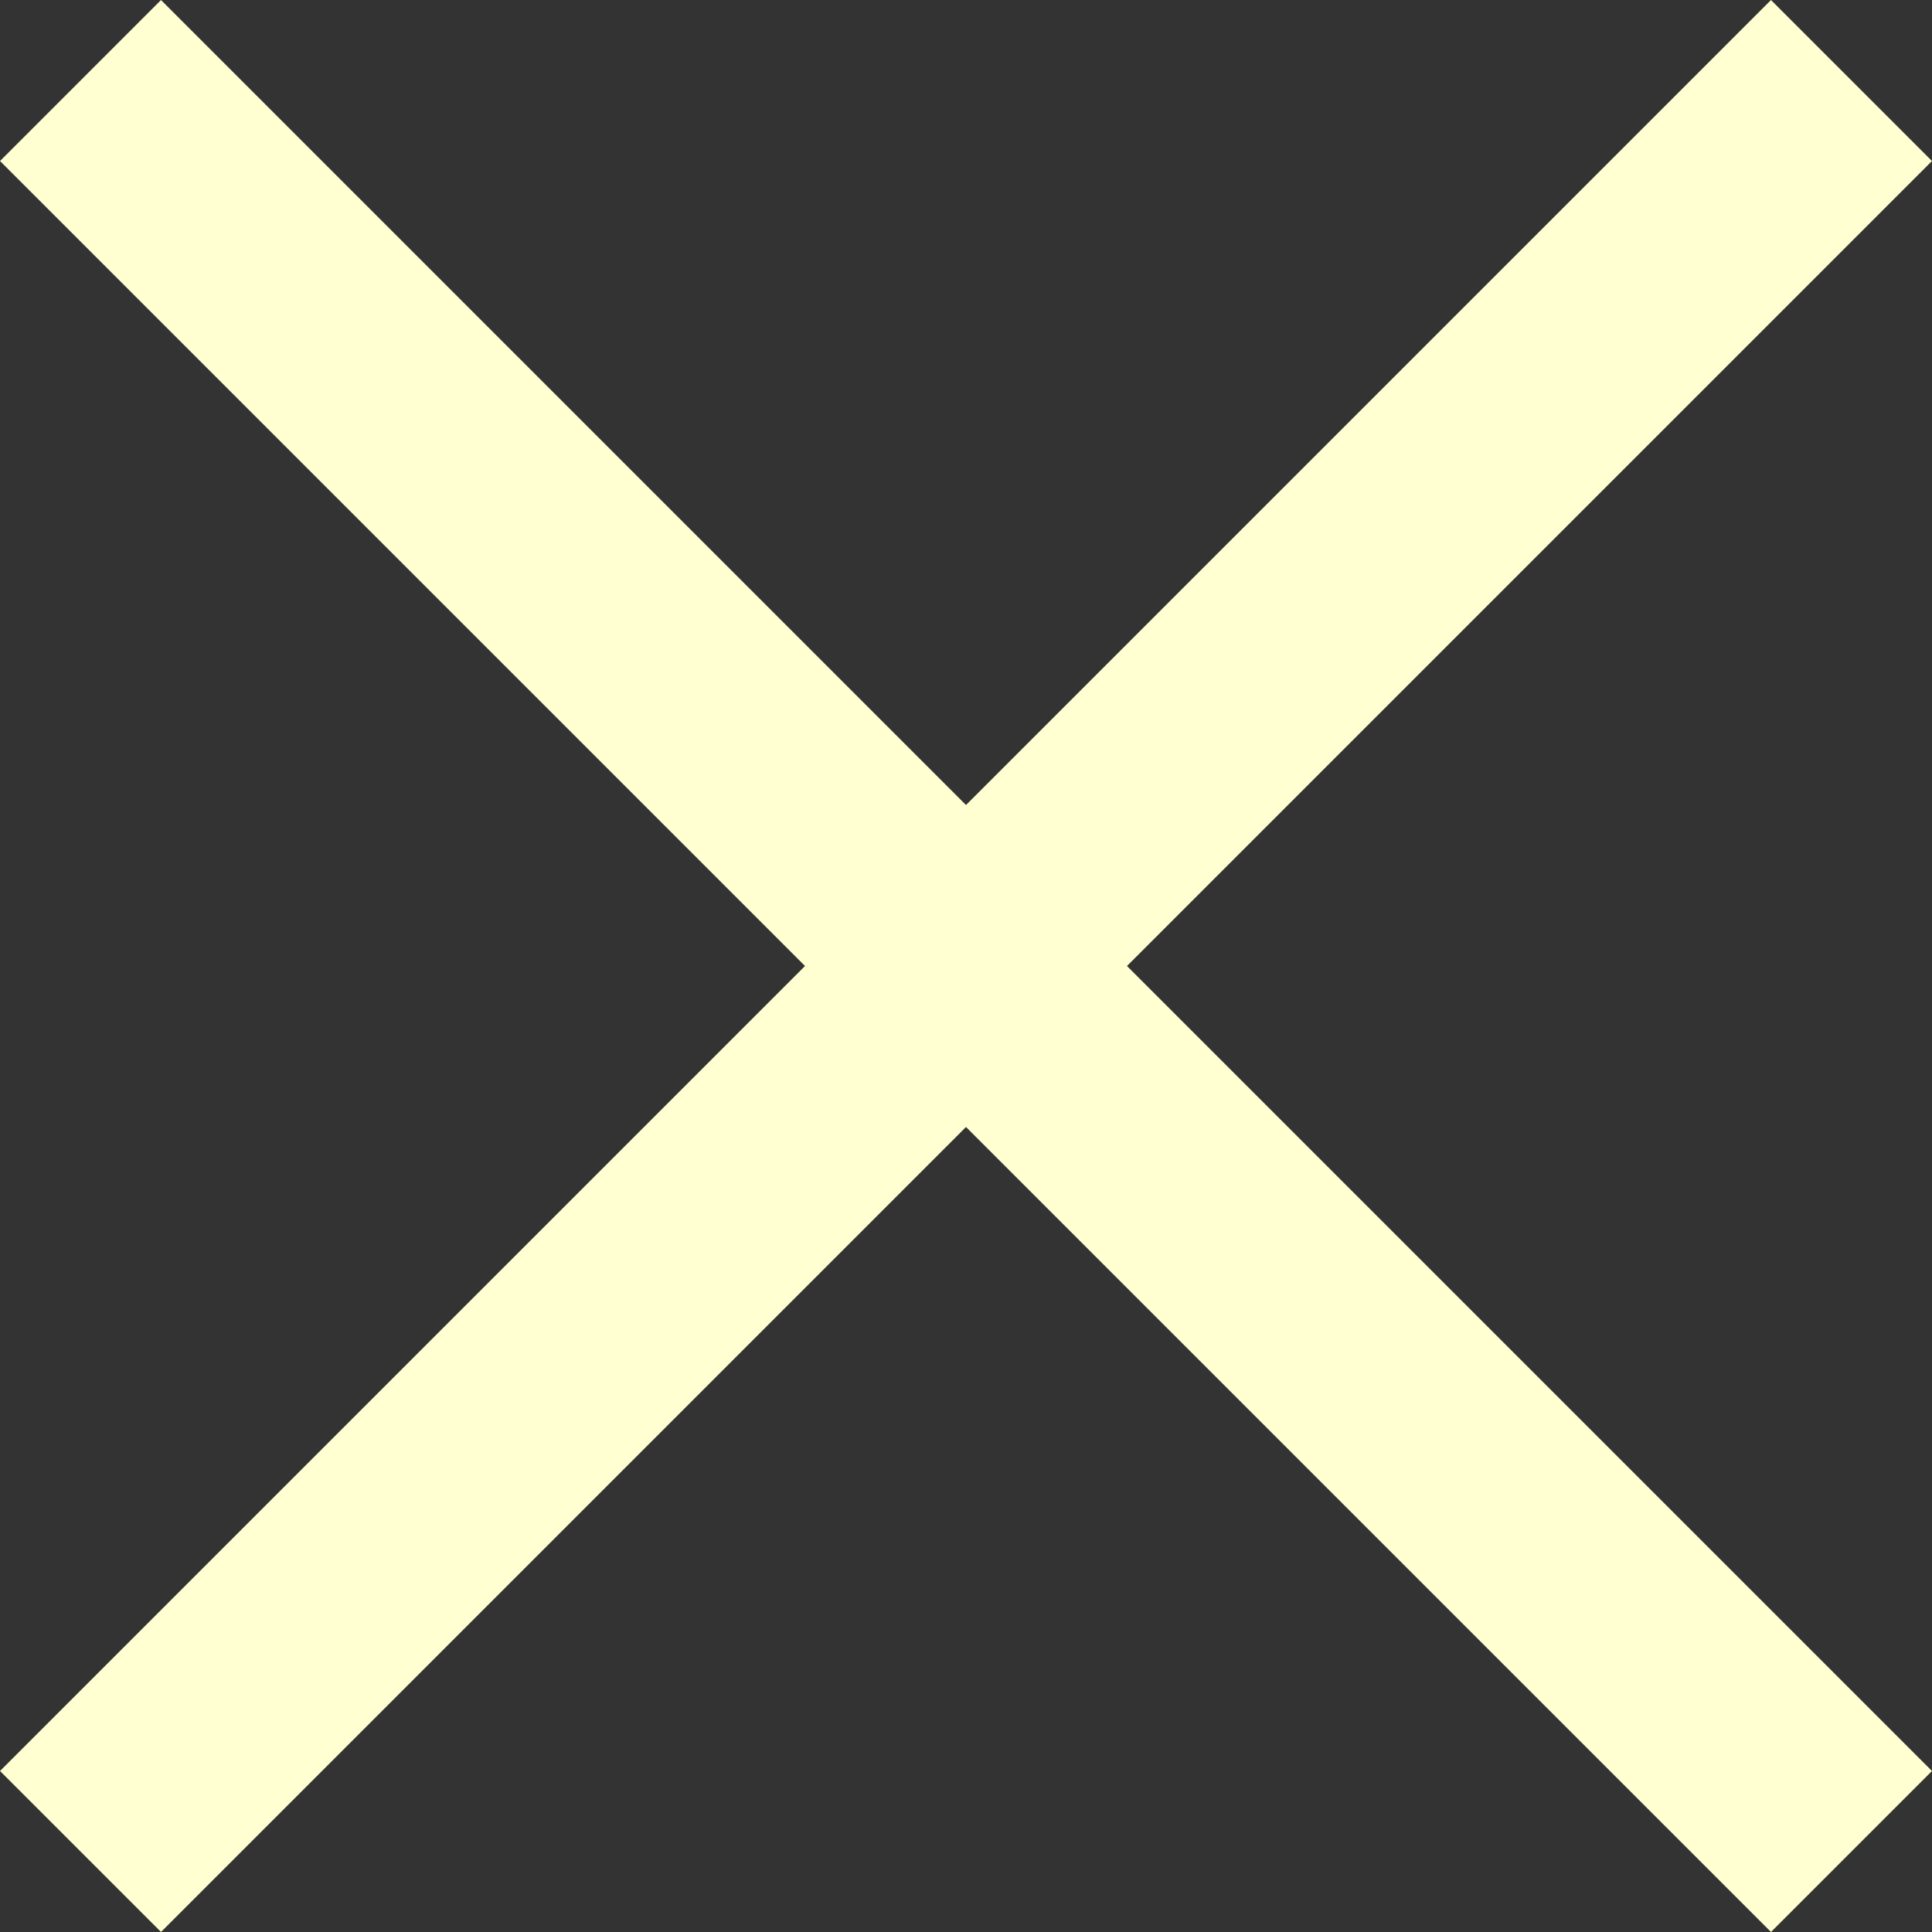 <svg xmlns="http://www.w3.org/2000/svg" width="16.971" height="16.971" viewBox="0 0 16.971 16.971">
  <rect x="0" y="0" width="16.971" height="16.971" fill="#333333" stroke="none"/>
  <g id="그룹_244" data-name="그룹 244" transform="translate(-1650.387 -87.681) rotate(45)">
    <rect id="사각형_46" data-name="사각형 46" width="22" height="2" transform="translate(1242 -1116) rotate(90)" fill="#ffffd1"/>
    <rect id="사각형_60" data-name="사각형 60" width="22" height="2" transform="translate(1252 -1104) rotate(180)" fill="#ffffd1"/>
  </g>
</svg>
